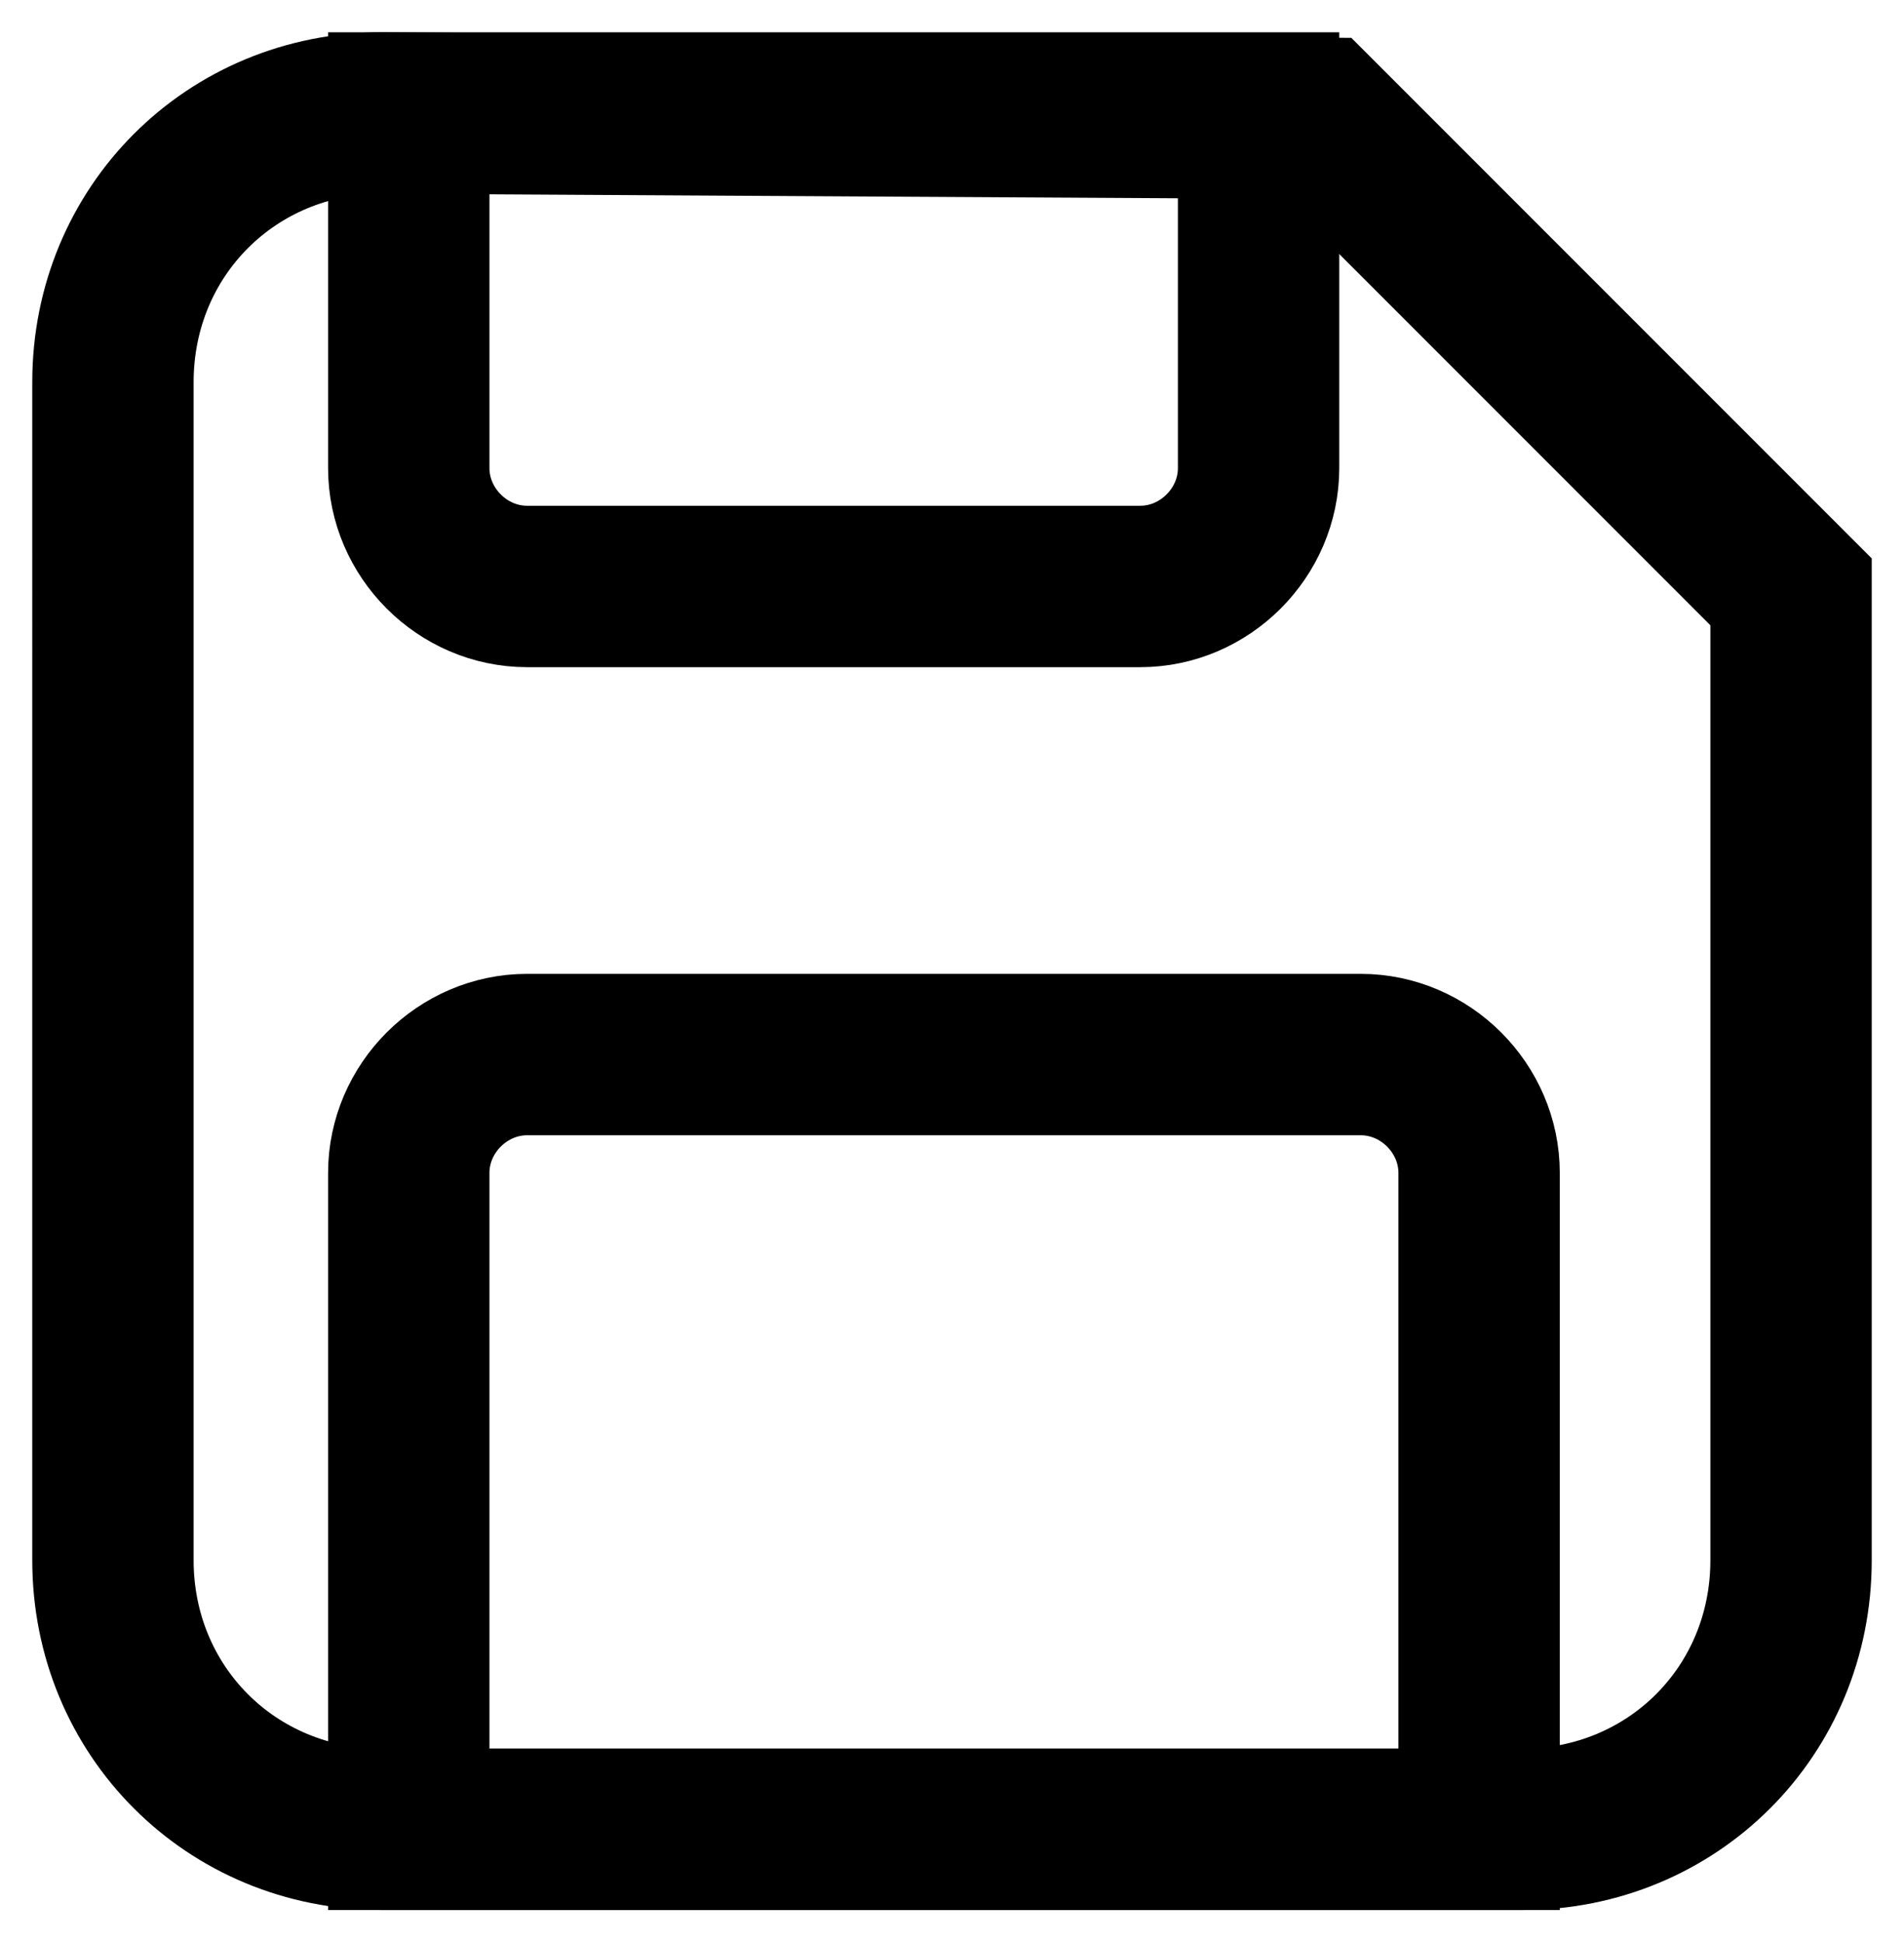 <?xml version="1.0" encoding="utf-8"?>
<!-- Generator: Adobe Illustrator 27.2.0, SVG Export Plug-In . SVG Version: 6.00 Build 0)  -->
<svg version="1.1" id="Layer_2_00000021090635072791294060000004414615680584826278_"
	 xmlns="http://www.w3.org/2000/svg" xmlns:xlink="http://www.w3.org/1999/xlink" x="0px" y="0px" viewBox="0 0 35.4 36.1"
	 style="enable-background:new 0 0 35.4 36.1;" xml:space="preserve">
<style type="text/css">
	.st0{fill:none;stroke:#000000;stroke-width:3;stroke-miterlimit:10;}
</style>
<g id="Layer_1-2">
	<g>
		<path class="st0" d="M7.1,2.1c-2.8,0-5,2.2-5,5V29c0,2.8,2.2,5,5,5h21.2c2.8,0,5-2.2,5-5V11l-8.8-8.8L7.1,2.1L7.1,2.1z"/>
		<path class="st0" d="M9.8,19.6h15.5c1.2,0,2.2,1,2.2,2.2V34H7.6V21.8C7.6,20.6,8.6,19.6,9.8,19.6z"/>
		<path class="st0" d="M7.6,2.1h15.8v6.6c0,1.2-1,2.2-2.2,2.2H9.8c-1.2,0-2.2-1-2.2-2.2L7.6,2.1L7.6,2.1z"/>
	</g>
</g>
</svg>
